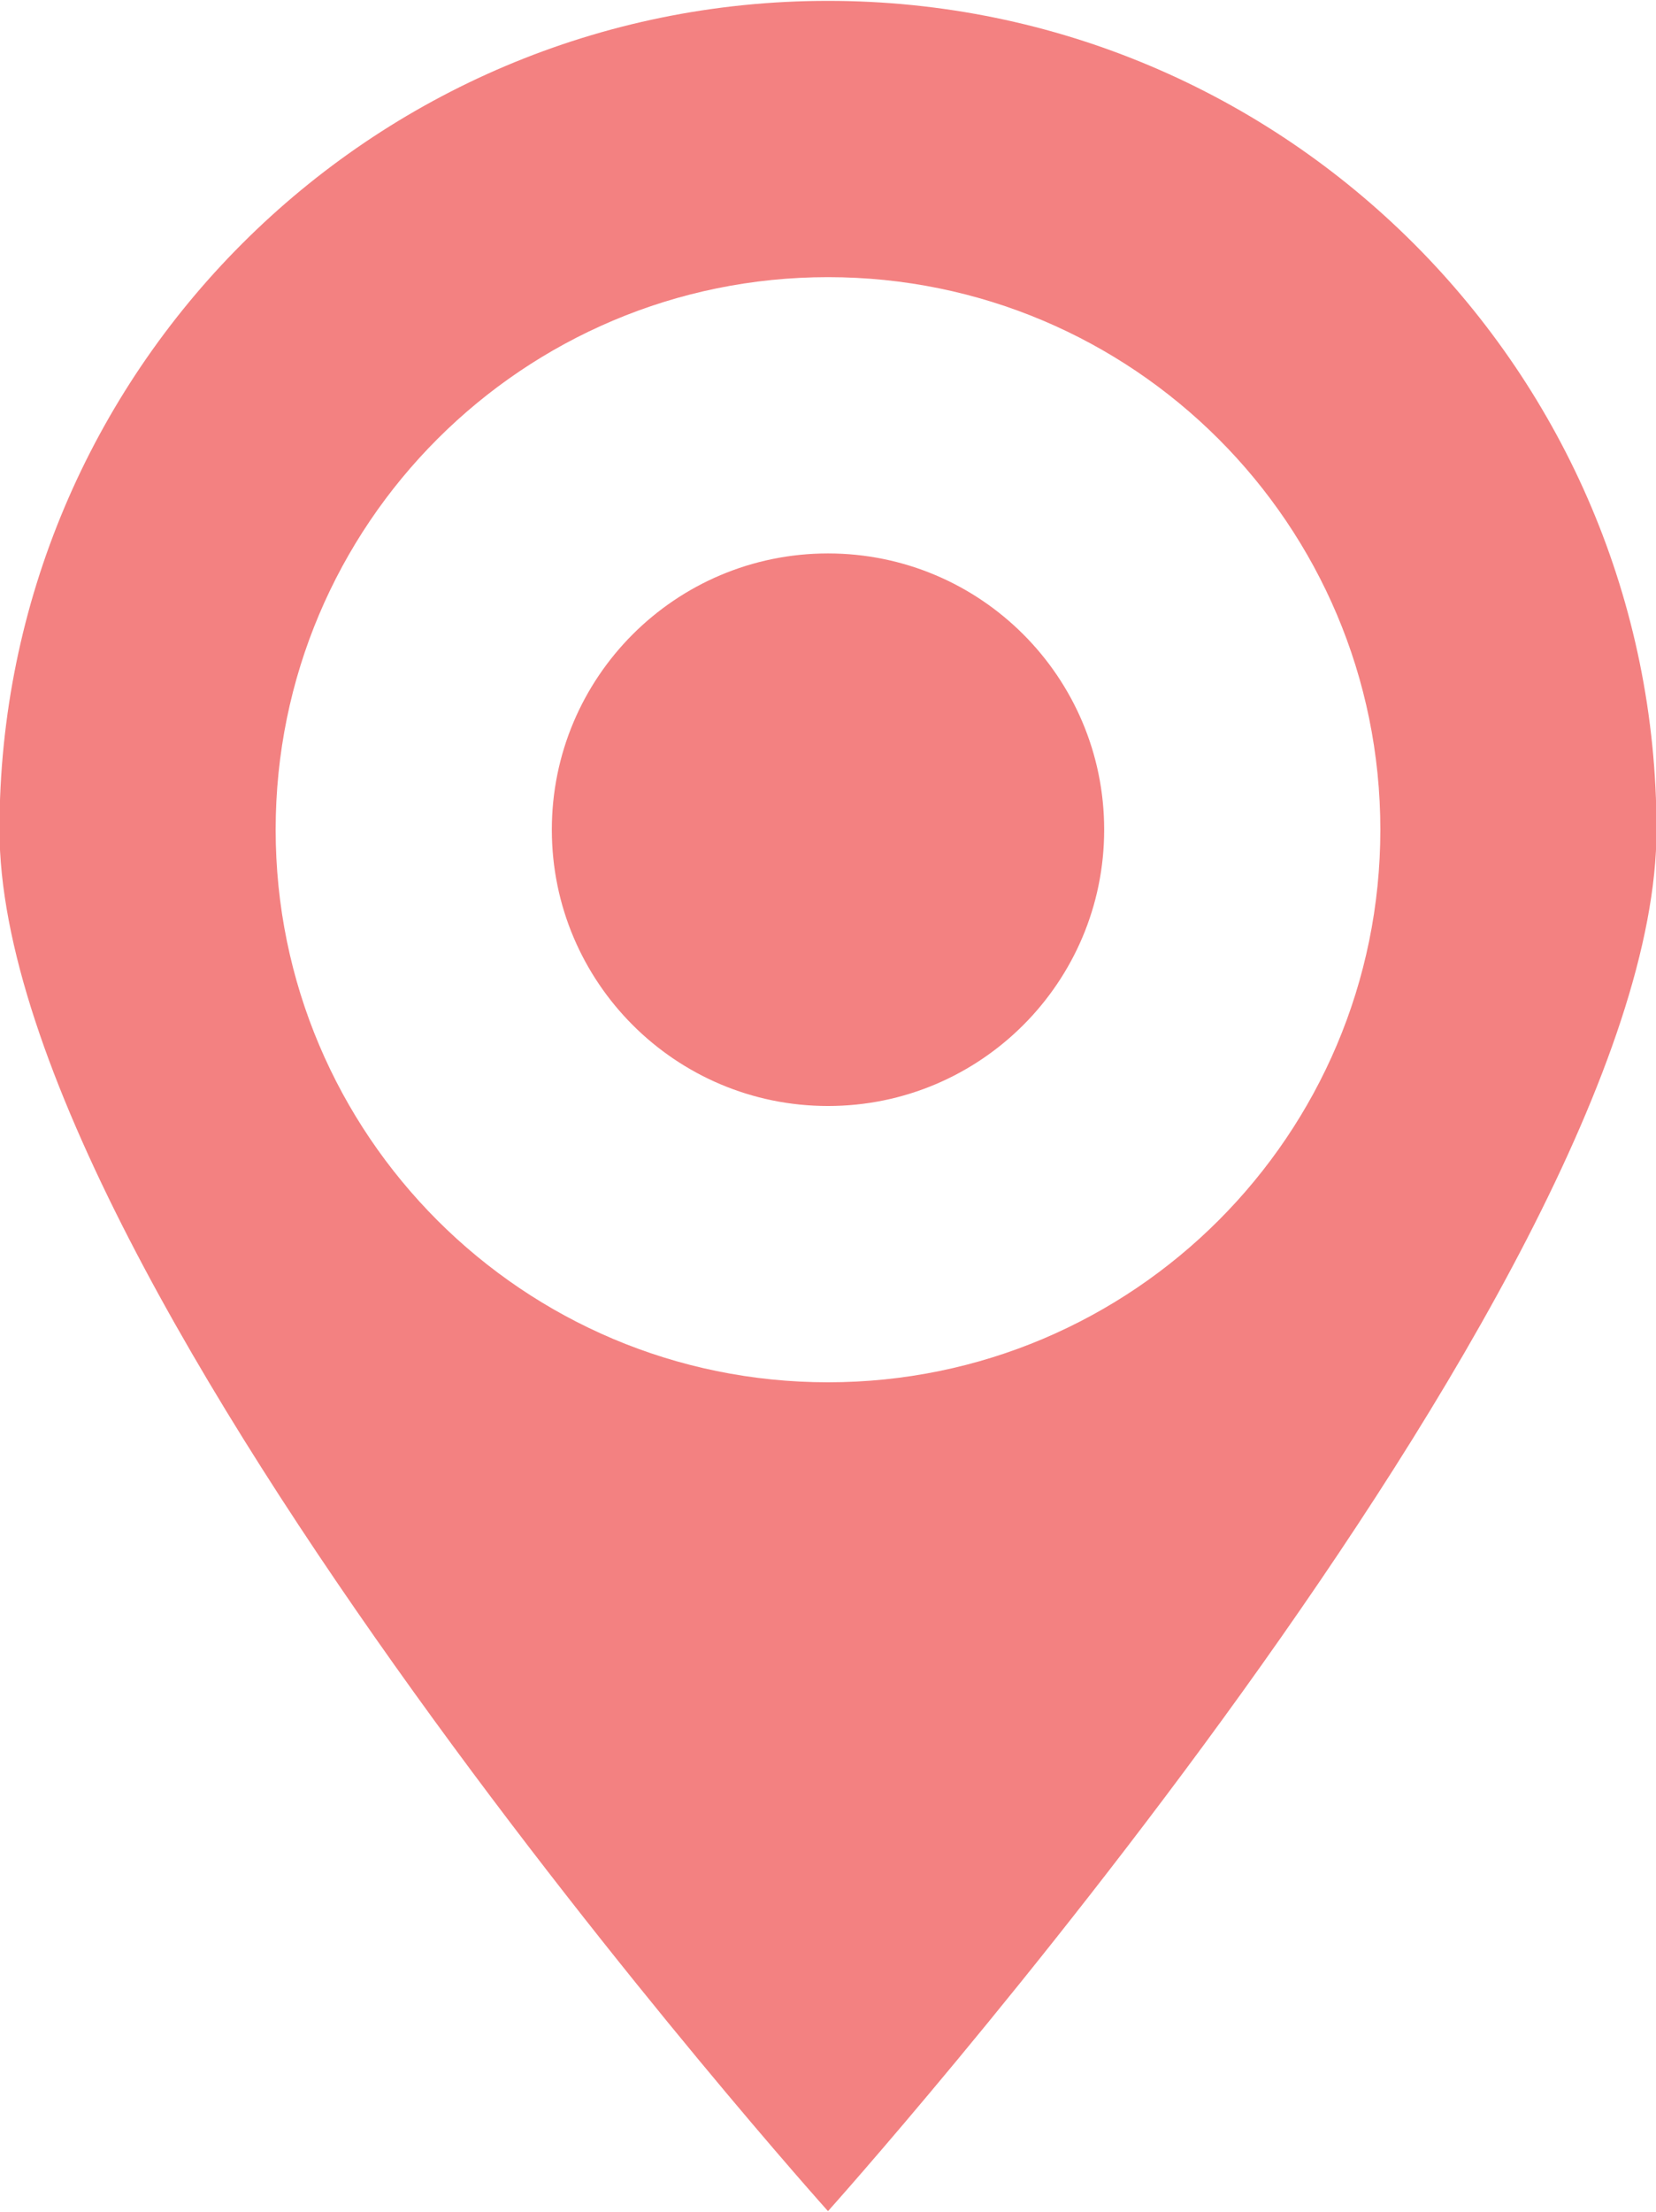 <svg xmlns="http://www.w3.org/2000/svg" xmlns:xlink="http://www.w3.org/1999/xlink" preserveAspectRatio="xMidYMid" width="19.188" height="25.62" viewBox="0 0 19.188 25.62">
  <defs>
    <style>
      .cls-1 {
        fill: #f38181;
        fill-rule: evenodd;
      }
    </style>
  </defs>
  <path d="M9.594,25.610 C9.594,25.610 -0.006,14.911 -0.006,9.610 C-0.006,4.309 4.292,0.010 9.594,0.010 C14.896,0.010 19.194,4.309 19.194,9.610 C19.194,14.911 9.594,25.610 9.594,25.610 ZM9.594,3.210 C6.060,3.210 3.194,6.075 3.194,9.610 C3.194,13.144 6.060,16.010 9.594,16.010 C13.128,16.010 15.994,13.144 15.994,9.610 C15.994,6.075 13.128,3.210 9.594,3.210 ZM9.594,12.810 C7.827,12.810 6.394,11.377 6.394,9.610 C6.394,7.842 7.827,6.410 9.594,6.410 C11.361,6.410 12.794,7.842 12.794,9.610 C12.794,11.377 11.361,12.810 9.594,12.810 Z" class="cls-1"/>
</svg>
